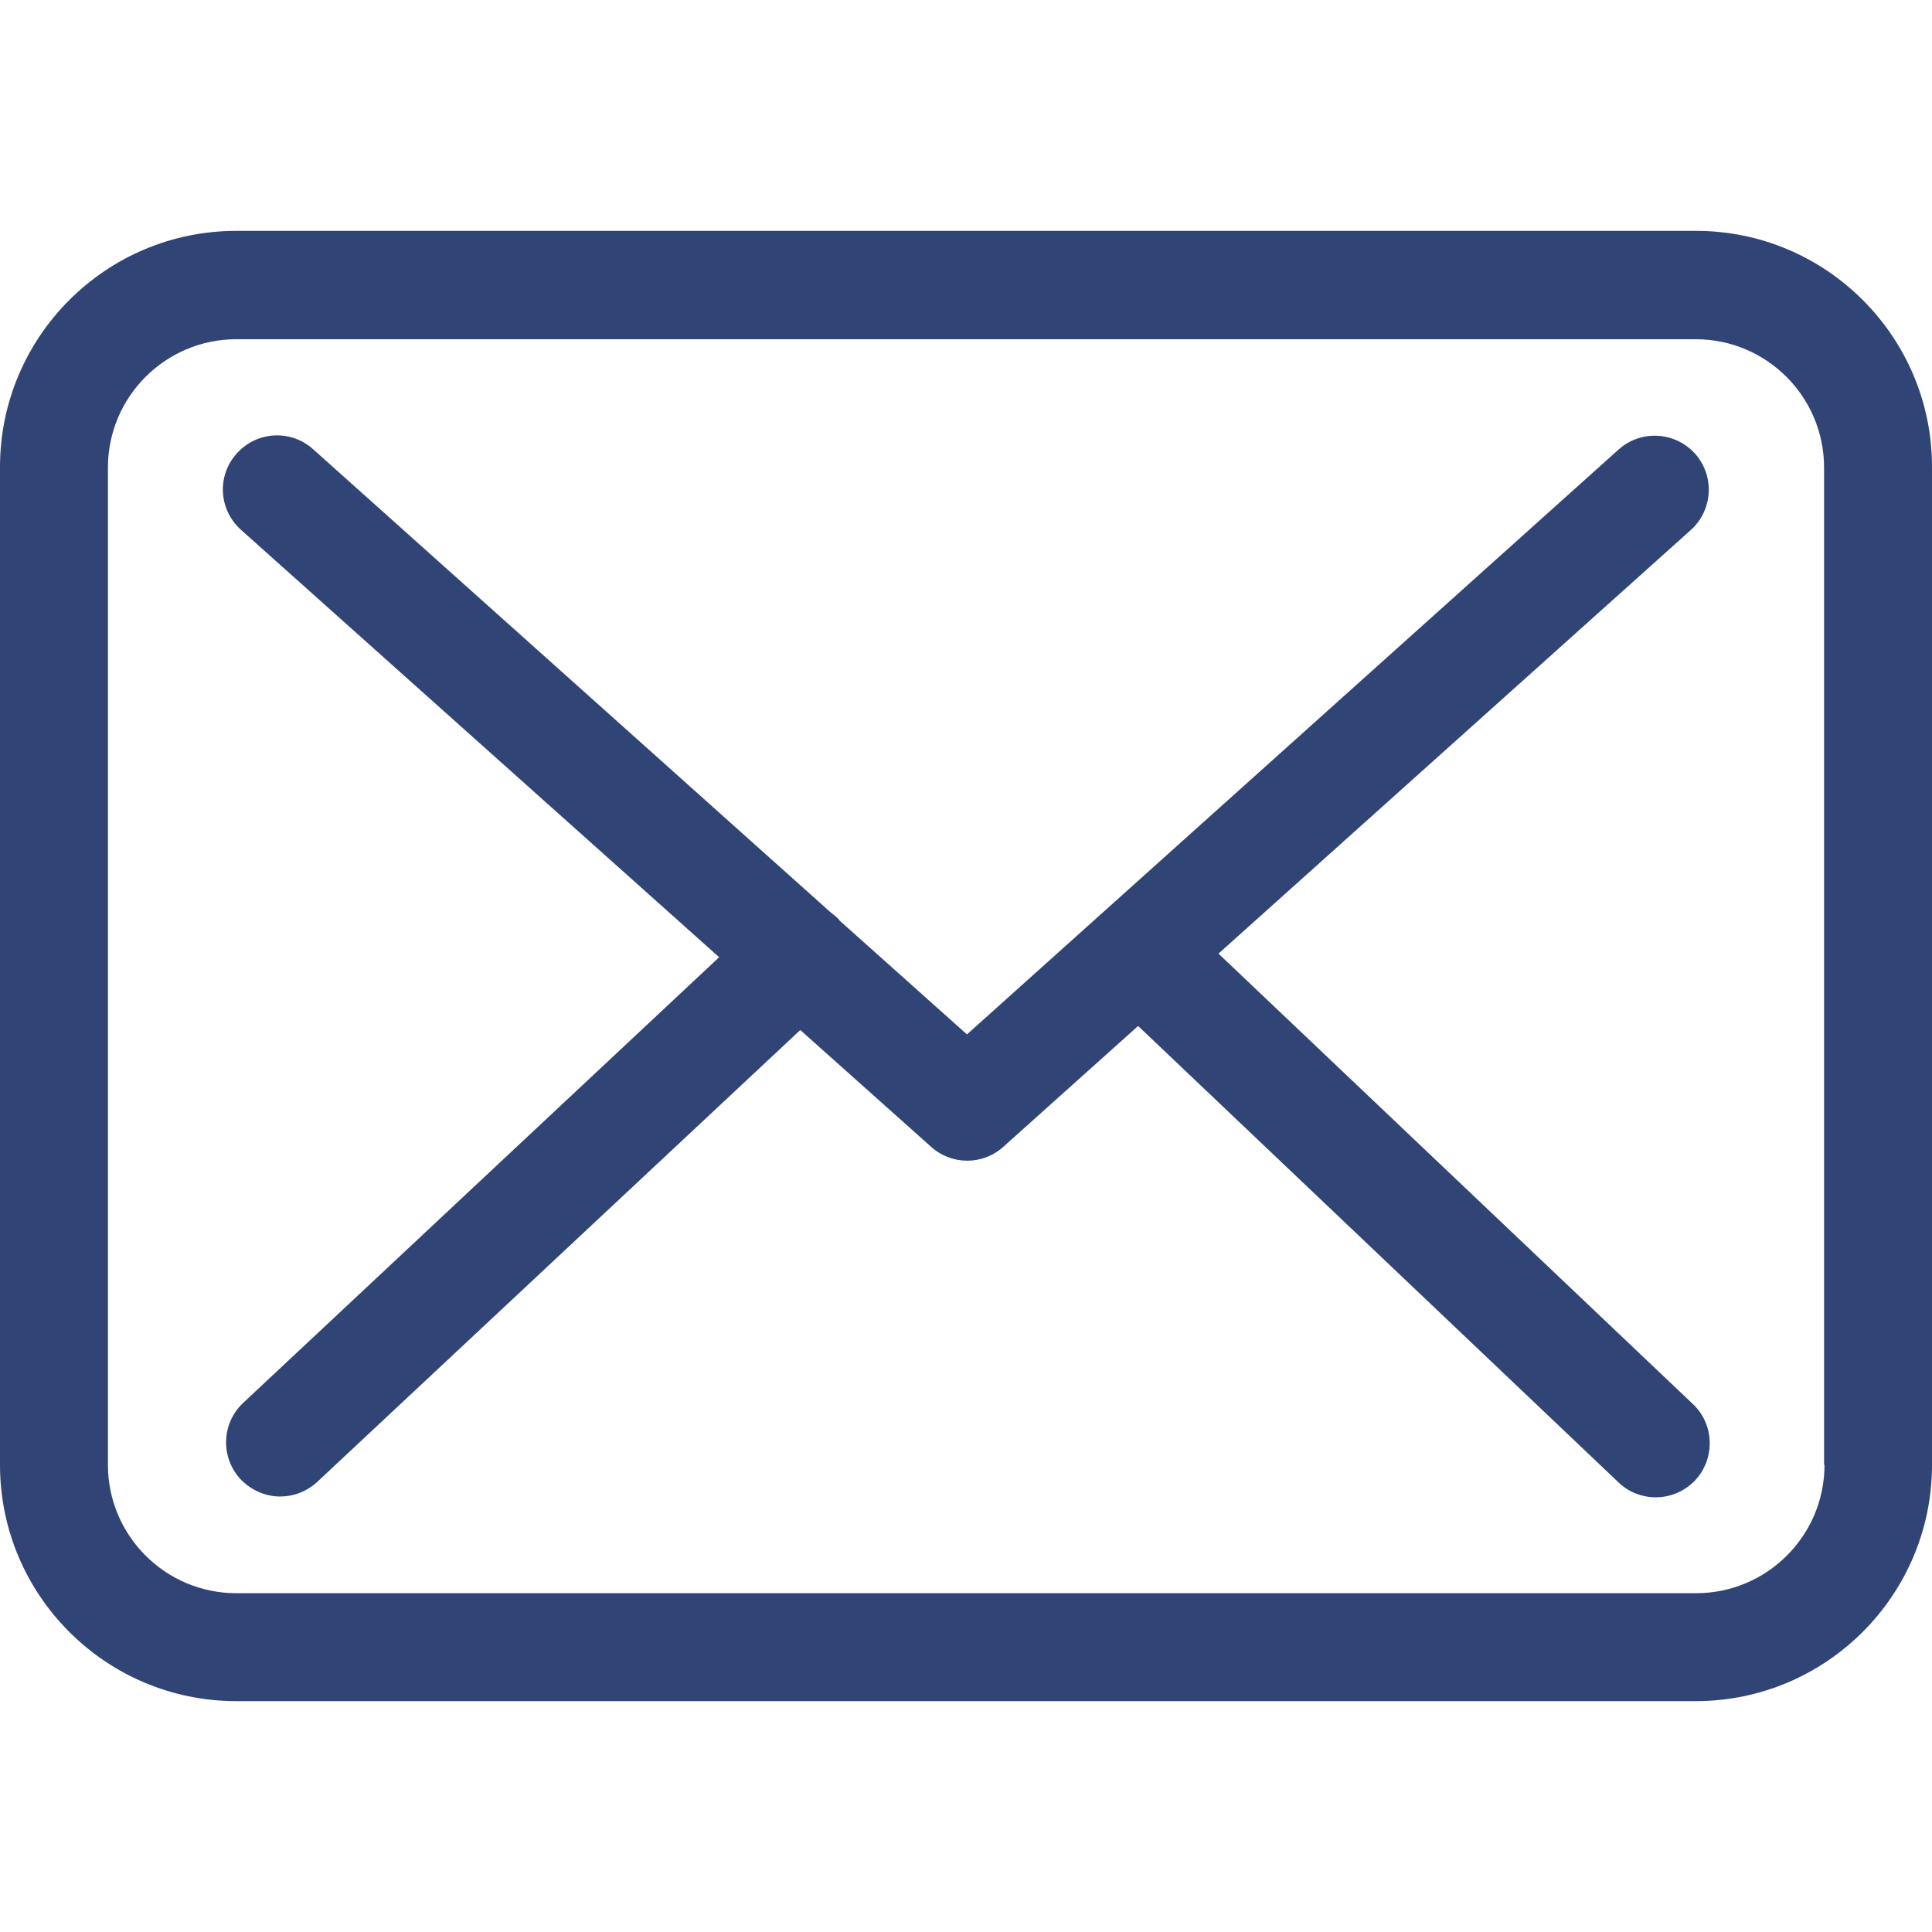 <svg width="22" height="22" viewBox="0 0 22 22" fill="none" xmlns="http://www.w3.org/2000/svg">
<g clip-path="url(#clip0_113_450)">
<path d="M19.314 2.629H2.69C1.206 2.629 0 3.835 0 5.319V16.681C0 18.165 1.206 19.371 2.69 19.371H19.31C20.794 19.371 22 18.165 22 16.681V5.324C22.005 3.84 20.798 2.629 19.314 2.629ZM20.776 16.681C20.776 17.487 20.12 18.142 19.314 18.142H2.69C1.885 18.142 1.229 17.487 1.229 16.681V5.324C1.229 4.518 1.885 3.863 2.69 3.863H19.31C20.116 3.863 20.771 4.518 20.771 5.324V16.681H20.776Z" fill="#314476"/>
<path d="M13.875 10.859L19.255 6.034C19.506 5.806 19.528 5.419 19.301 5.165C19.073 4.914 18.686 4.891 18.431 5.119L11.011 11.779L9.564 10.486C9.559 10.481 9.555 10.477 9.555 10.472C9.523 10.44 9.491 10.413 9.455 10.386L3.564 5.114C3.309 4.887 2.922 4.91 2.695 5.165C2.467 5.419 2.49 5.806 2.745 6.034L8.189 10.9L2.768 15.976C2.522 16.208 2.508 16.595 2.74 16.845C2.863 16.973 3.027 17.041 3.191 17.041C3.341 17.041 3.491 16.986 3.61 16.877L9.113 11.729L10.606 13.062C10.725 13.167 10.87 13.217 11.016 13.217C11.162 13.217 11.312 13.162 11.426 13.058L12.96 11.683L18.431 16.881C18.549 16.995 18.704 17.05 18.855 17.05C19.018 17.05 19.178 16.986 19.301 16.859C19.533 16.613 19.524 16.221 19.278 15.989L13.875 10.859Z" fill="#314476"/>
</g>
<defs>
<clipPath id="clip0_113_450">
<rect width="22" height="22" fill="white"/>
</clipPath>
</defs>
</svg>
